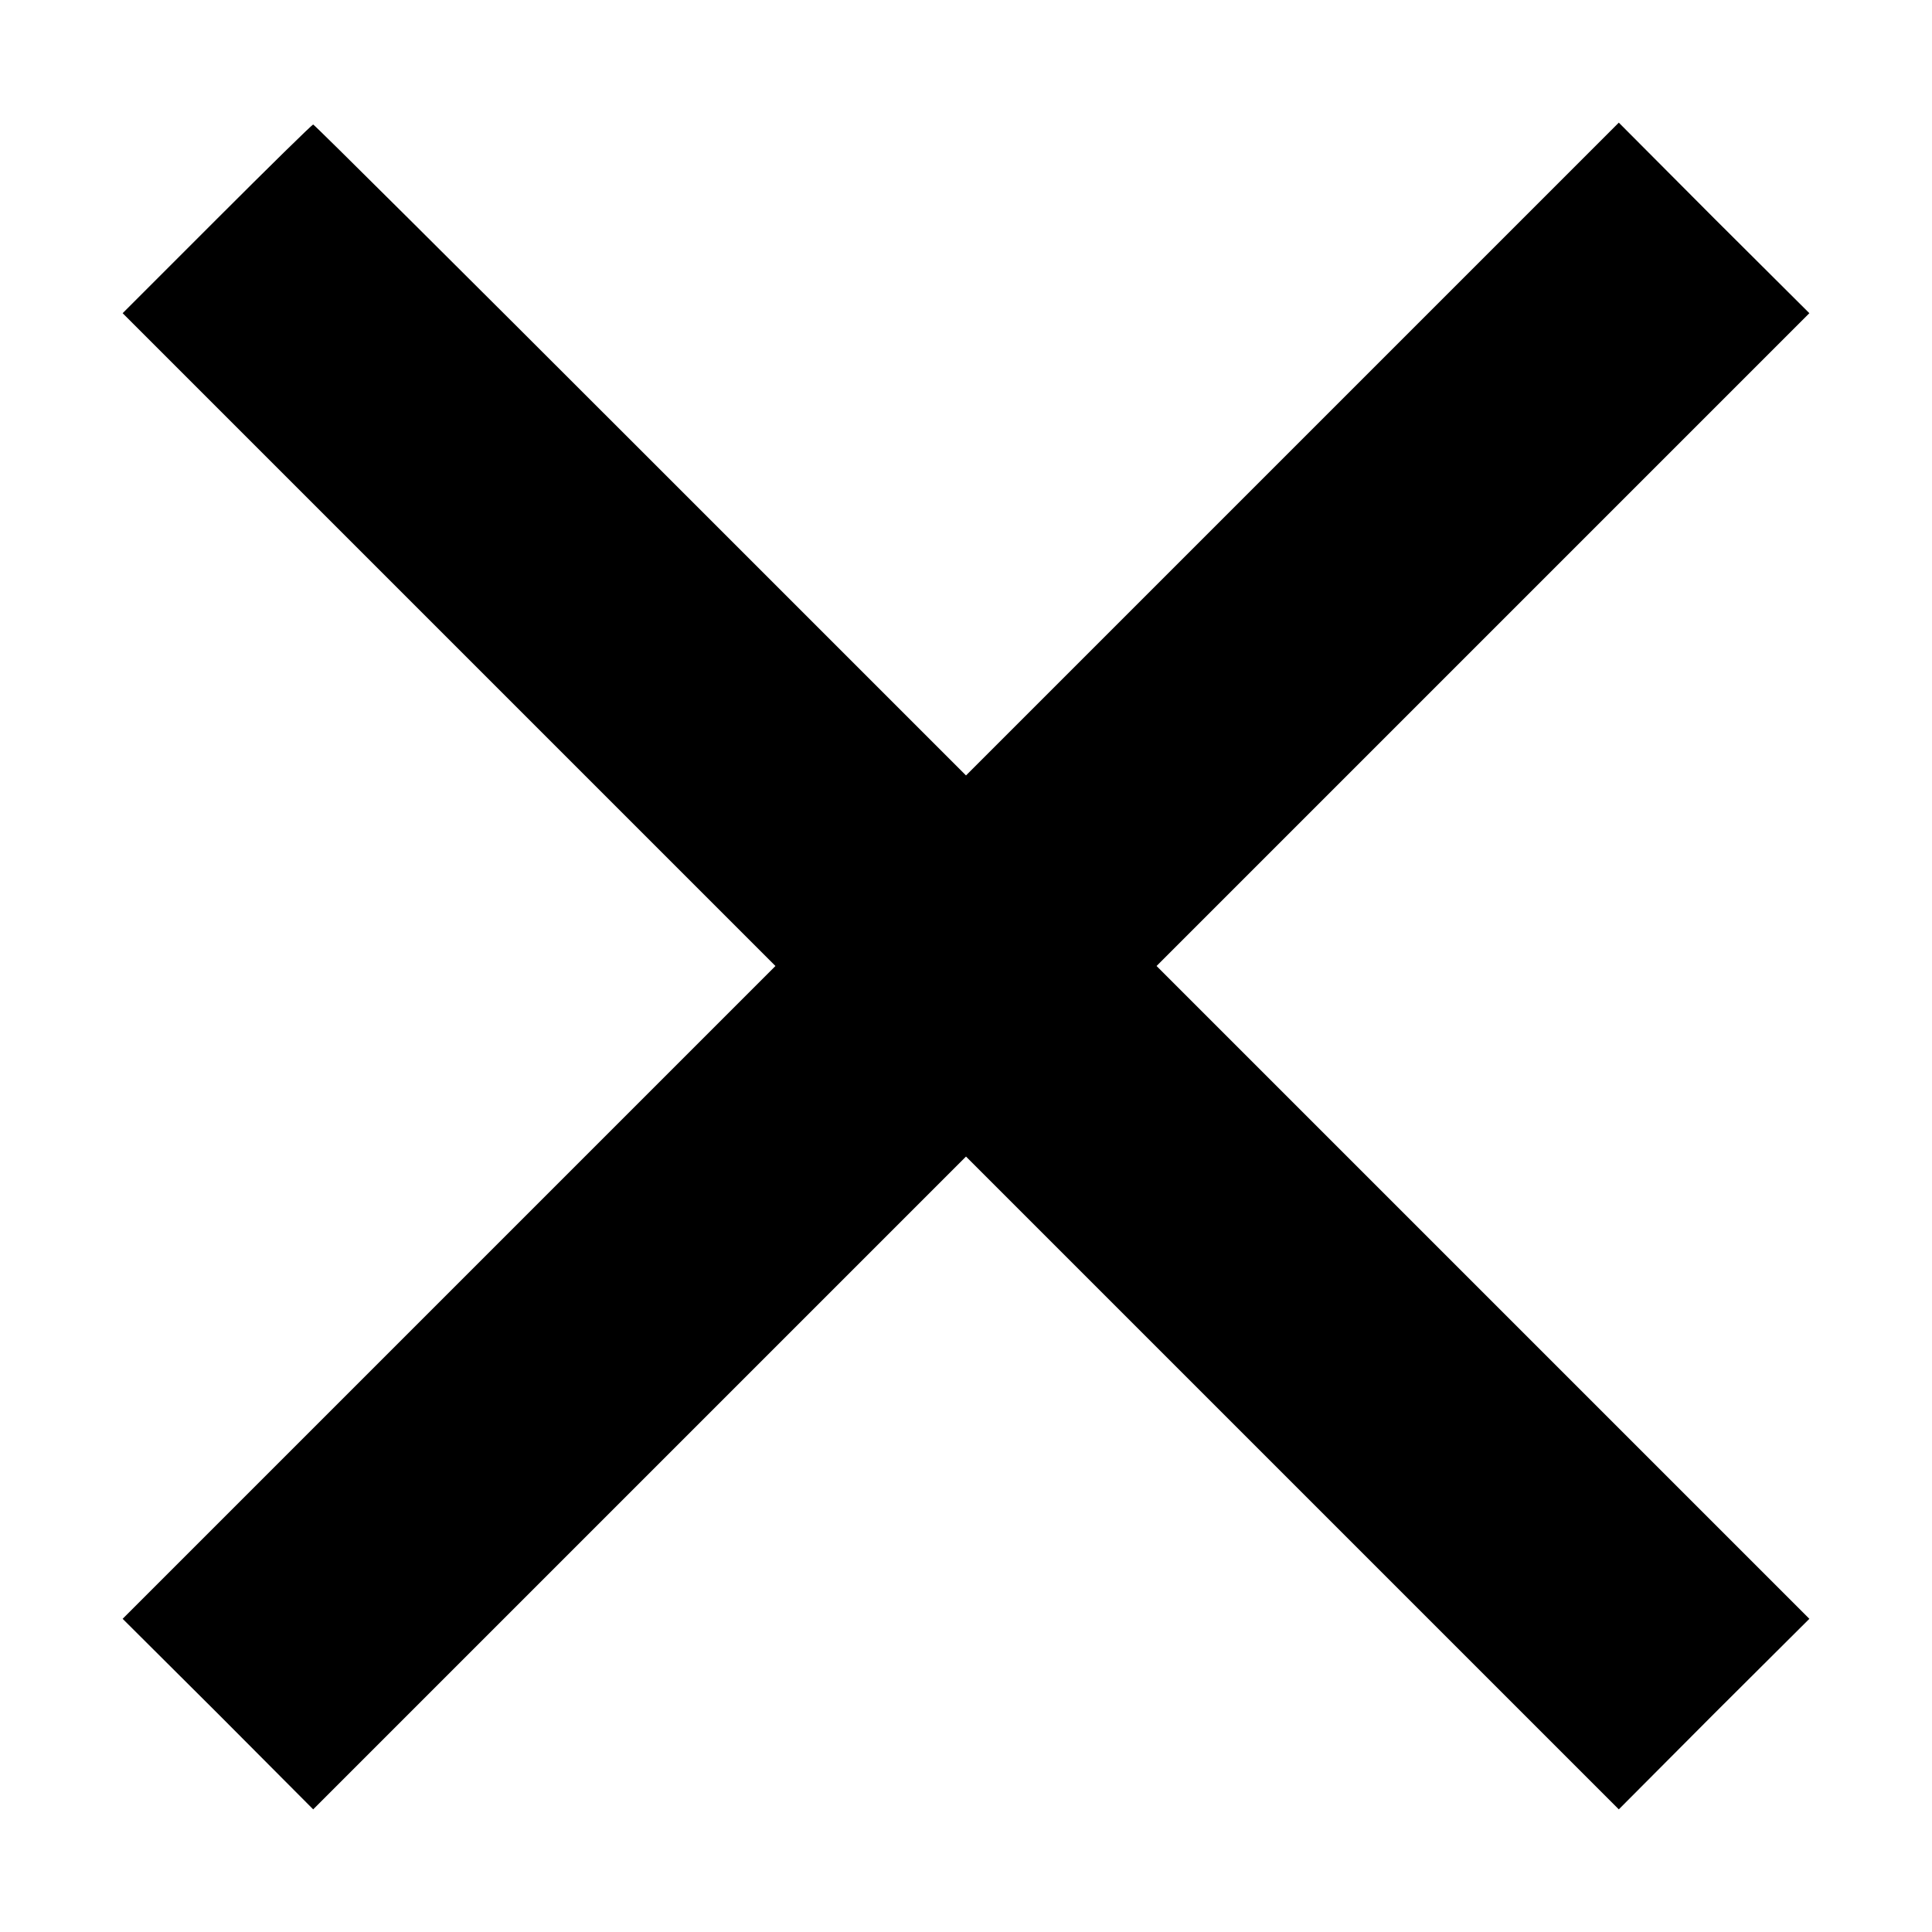 <?xml version="1.0" standalone="no"?>
<!DOCTYPE svg PUBLIC "-//W3C//DTD SVG 20010904//EN"
 "http://www.w3.org/TR/2001/REC-SVG-20010904/DTD/svg10.dtd">
<svg version="1.0" xmlns="http://www.w3.org/2000/svg"
 width="512pt" height="512pt" viewBox="0 0 512 512"
 preserveAspectRatio="xMidYMid meet">

<g transform="translate(0,512) scale(0.1,-0.1)"
fill="#000000" stroke="none">
<path d="M575 4540 l-250 -250 865 -865 865 -865 -865 -865 -865 -865 253
-252 252 -253 865 865 865 865 865 -865 865 -865 252 253 253 252 -865 865
-865 865 865 865 865 865 -253 252 -252 253 -865 -865 -865 -865 -863 863
c-474 474 -864 862 -867 862 -3 0 -118 -113 -255 -250z"/>
</g>
</svg>

